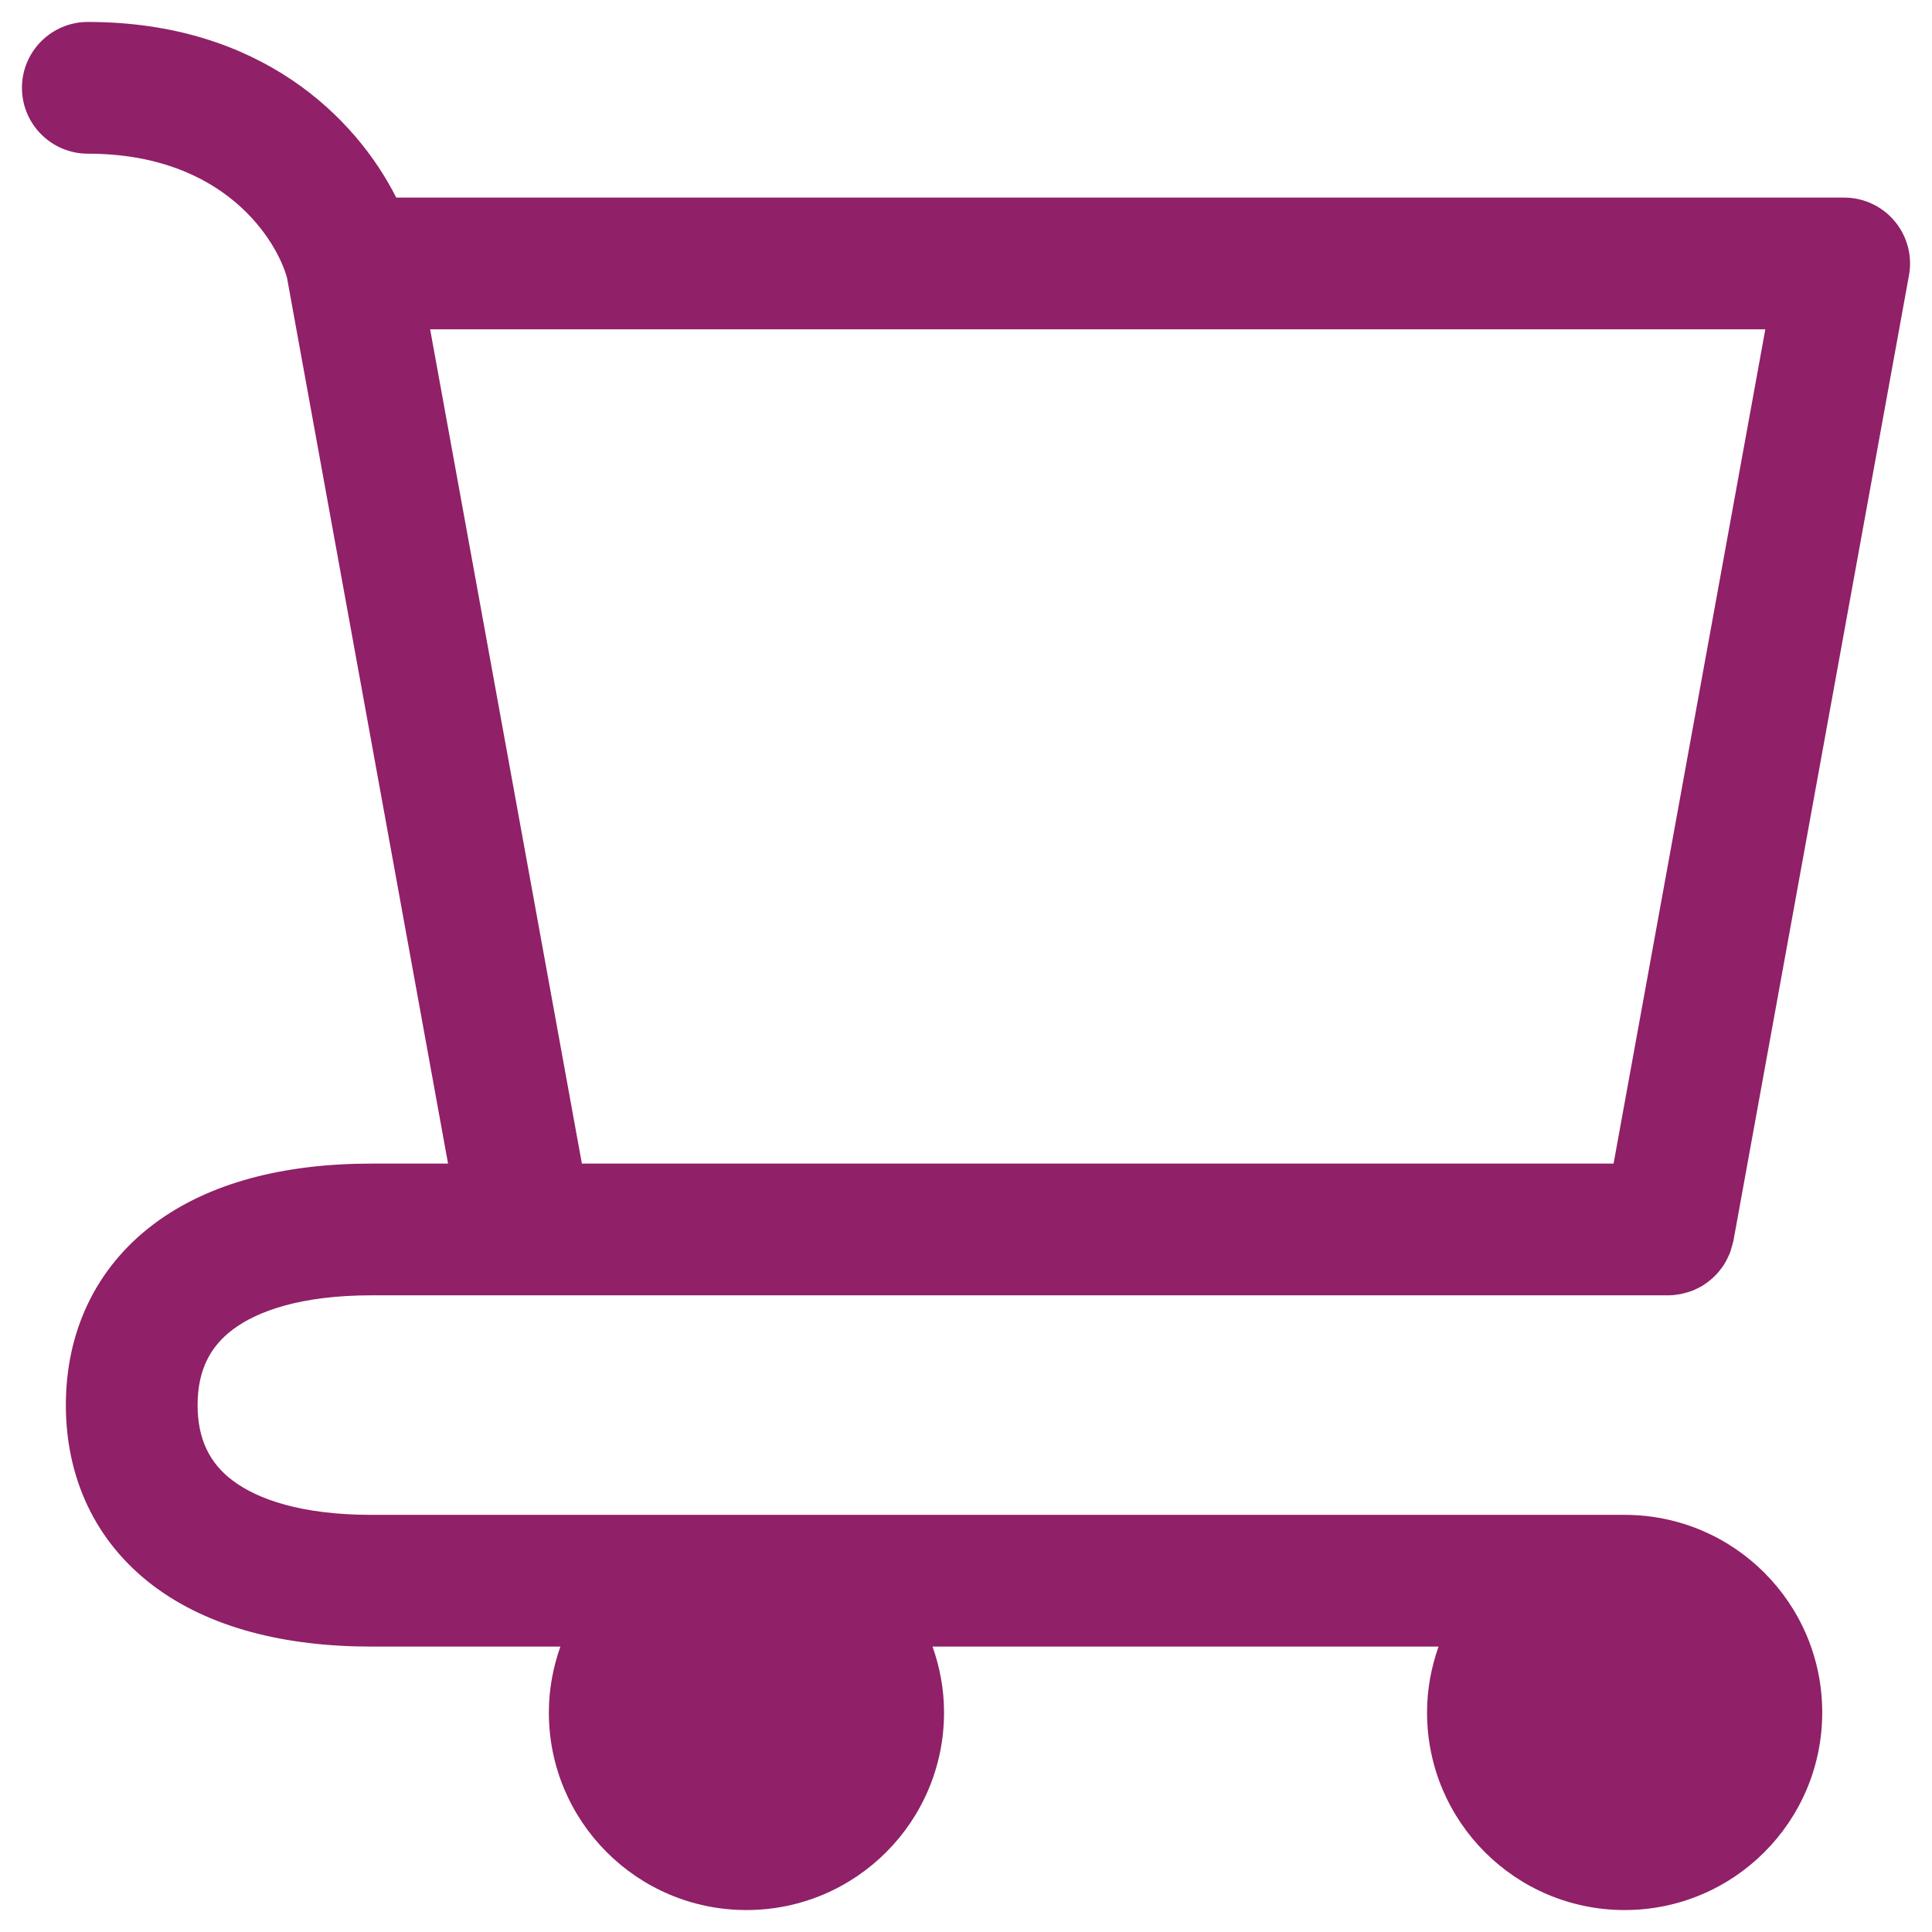 <svg width="22" height="22" viewBox="0 0 22 22" fill="none" xmlns="http://www.w3.org/2000/svg">
    <path d="M1 0.25C2.968 0.25 4.054 1.342 4.512 2.25H21C21.222 2.25 21.434 2.349 21.576 2.52C21.718 2.69 21.778 2.915 21.738 3.134L19.738 14.134C19.738 14.137 19.736 14.14 19.735 14.143C19.732 14.159 19.726 14.175 19.722 14.191C19.714 14.219 19.707 14.247 19.696 14.273C19.688 14.294 19.678 14.313 19.669 14.332C19.657 14.356 19.645 14.379 19.631 14.401C19.621 14.417 19.609 14.432 19.598 14.447C19.582 14.468 19.566 14.489 19.548 14.508C19.535 14.522 19.522 14.535 19.508 14.548C19.486 14.568 19.464 14.586 19.44 14.604C19.427 14.613 19.414 14.623 19.4 14.632C19.377 14.647 19.352 14.66 19.327 14.672C19.31 14.68 19.293 14.689 19.274 14.696C19.245 14.708 19.215 14.716 19.184 14.724C19.169 14.727 19.155 14.733 19.141 14.735C19.133 14.737 19.126 14.738 19.118 14.739C19.08 14.745 19.04 14.75 19 14.75H4.23C3.435 14.75 2.933 14.926 2.648 15.142C2.391 15.336 2.25 15.607 2.25 16C2.25 16.393 2.391 16.664 2.648 16.858C2.933 17.074 3.435 17.25 4.23 17.25H18.5C19.743 17.25 20.75 18.257 20.75 19.5C20.75 20.743 19.743 21.75 18.5 21.75C17.257 21.75 16.25 20.743 16.25 19.5C16.25 19.237 16.298 18.985 16.381 18.75H10.619C10.702 18.985 10.75 19.237 10.75 19.5C10.75 20.743 9.743 21.75 8.5 21.75C7.257 21.75 6.25 20.743 6.25 19.5C6.25 19.237 6.298 18.985 6.381 18.75H4.23C3.242 18.75 2.379 18.535 1.744 18.056C1.082 17.555 0.75 16.825 0.75 16C0.75 15.175 1.082 14.445 1.744 13.944C2.379 13.464 3.242 13.25 4.23 13.25H5.102L3.268 3.162C3.154 2.749 2.565 1.75 1 1.75C0.586 1.75 0.25 1.414 0.25 1C0.25 0.586 0.586 0.25 1 0.25ZM6.626 13.25H18.374L20.102 3.75H4.898L6.626 13.25Z" fill="#902067"/>
</svg>
